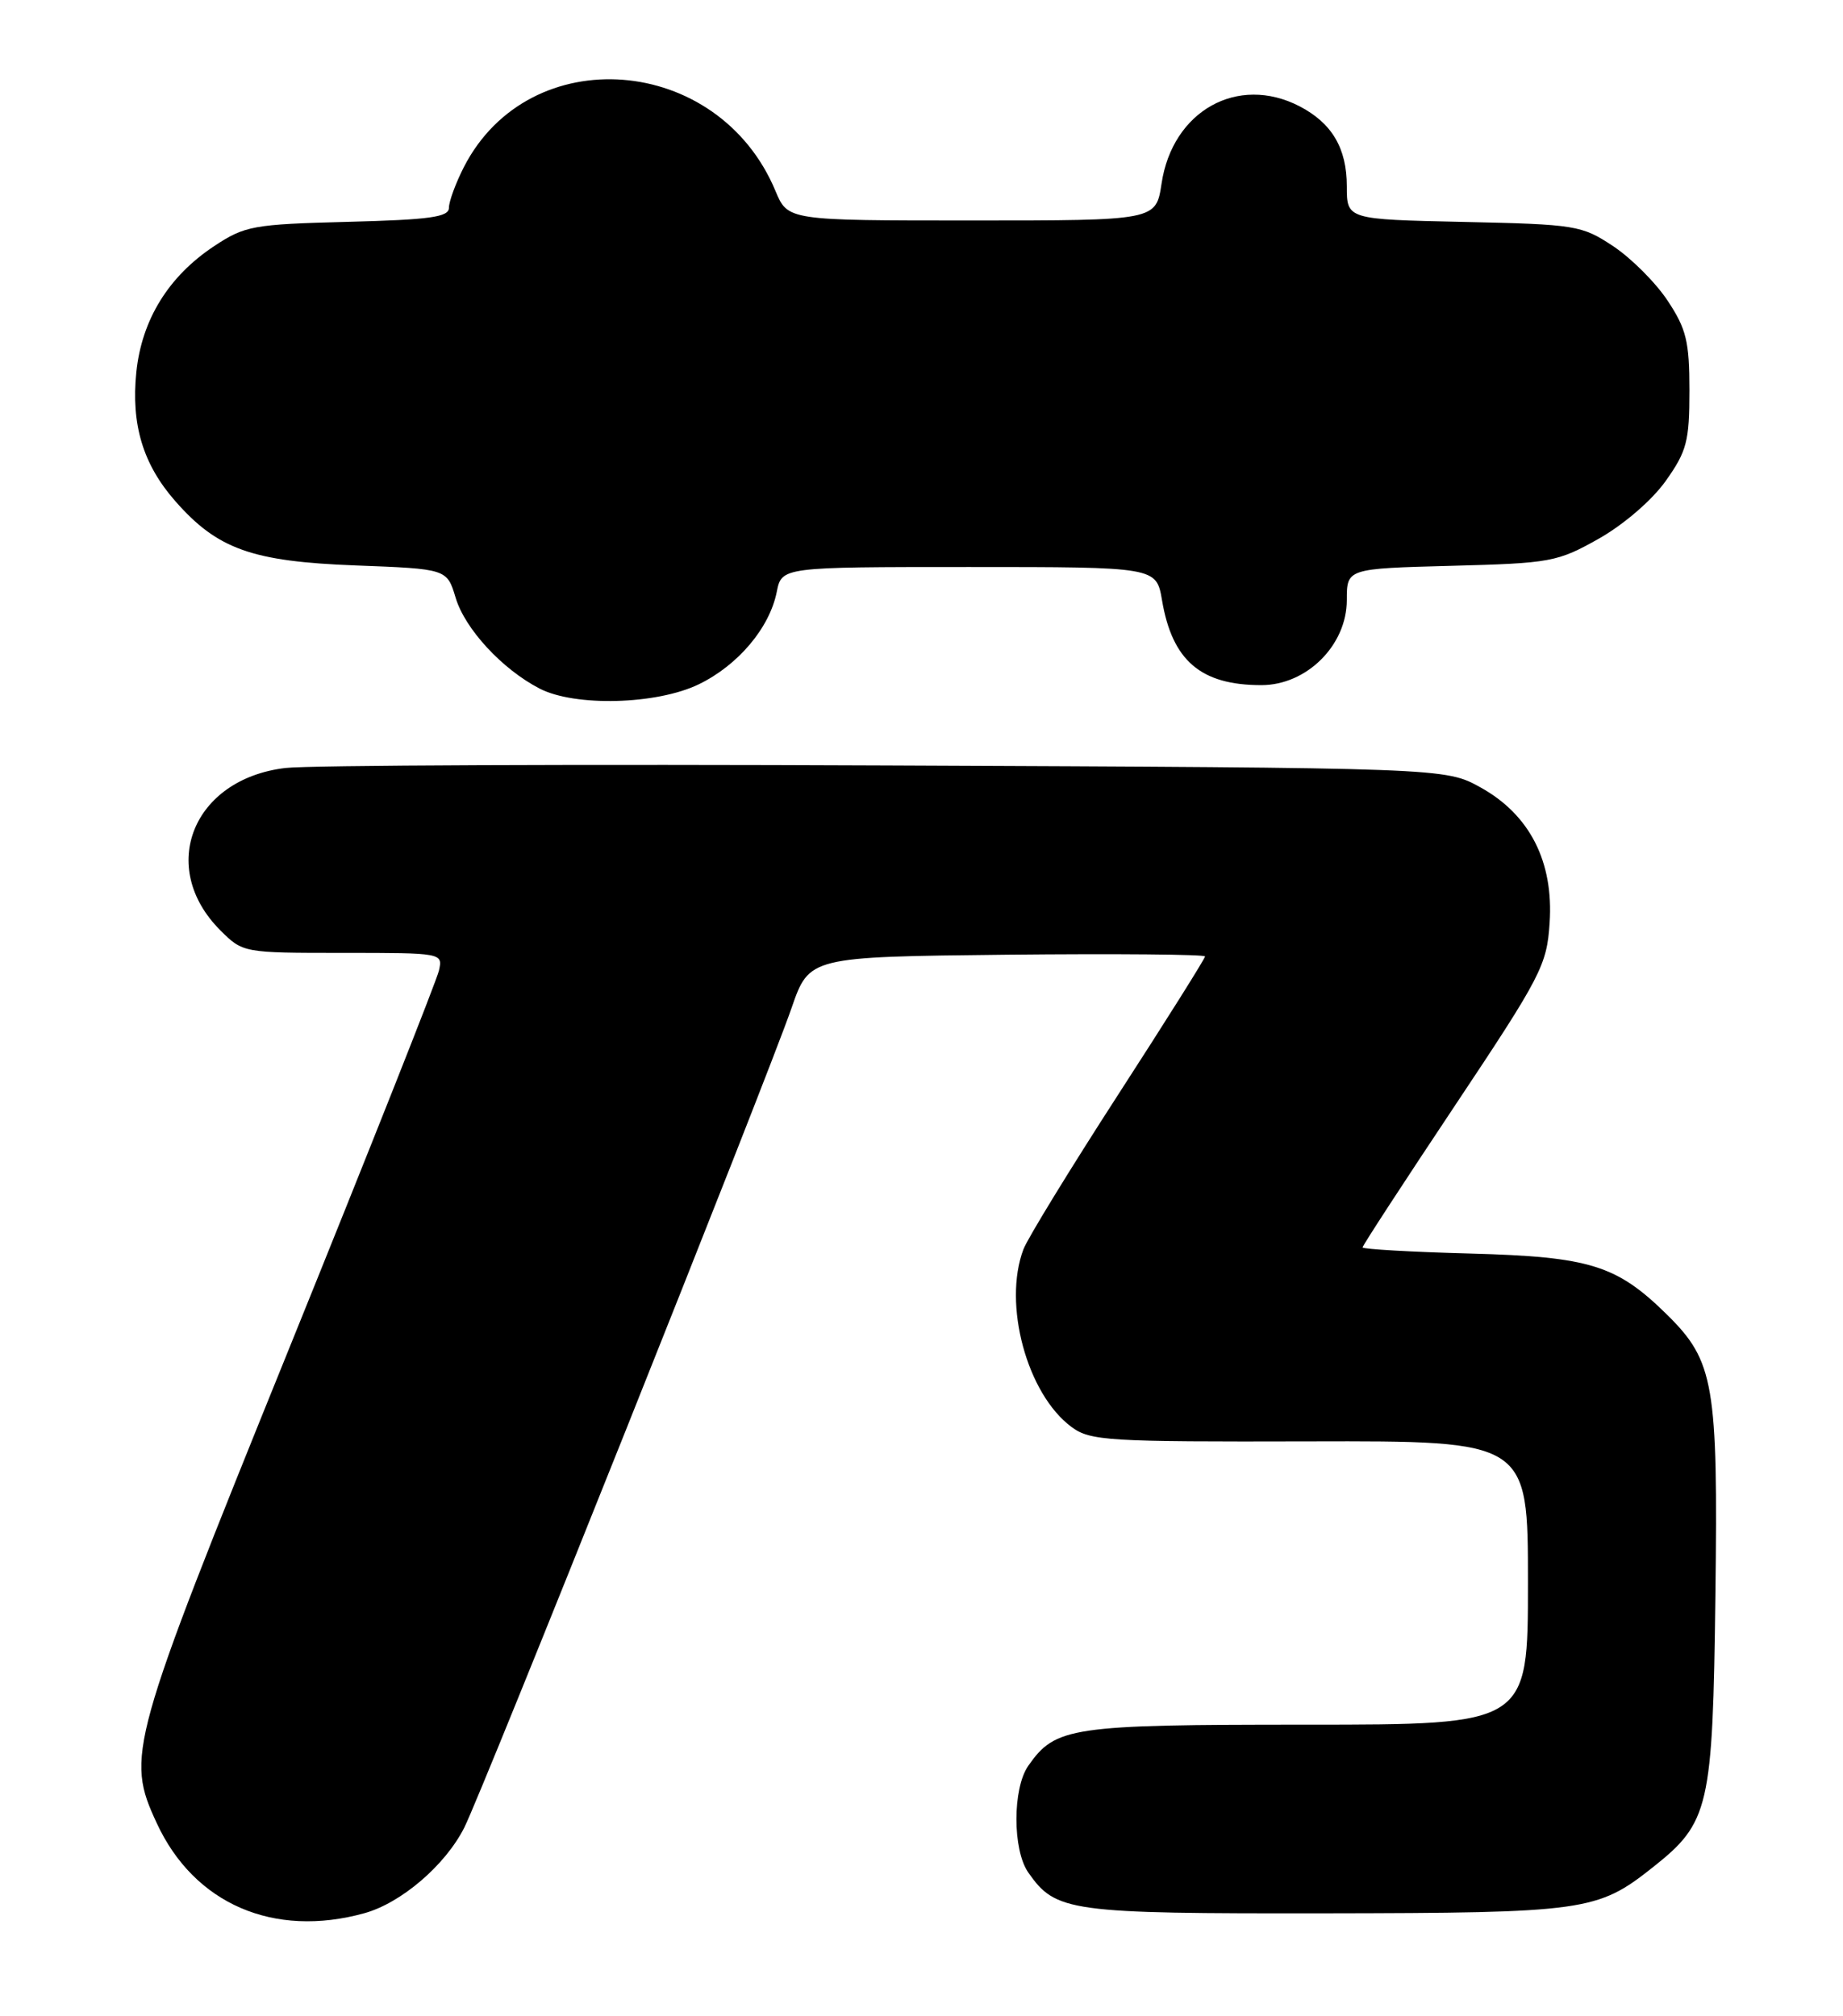 <?xml version="1.0" encoding="UTF-8" standalone="no"?>
<!DOCTYPE svg PUBLIC "-//W3C//DTD SVG 1.1//EN" "http://www.w3.org/Graphics/SVG/1.1/DTD/svg11.dtd" >
<svg xmlns="http://www.w3.org/2000/svg" xmlns:xlink="http://www.w3.org/1999/xlink" version="1.1" viewBox="0 0 234 256">
 <g >
 <path fill="currentColor"
d=" M 46.28 242.94 C 50.94 241.64 56.52 236.87 58.94 232.09 C 61.20 227.64 97.42 136.94 100.50 128.00 C 102.75 121.50 102.75 121.50 127.88 121.23 C 141.69 121.09 153.00 121.19 153.00 121.45 C 153.00 121.72 148.03 129.63 141.95 139.03 C 135.88 148.42 130.48 157.24 129.95 158.62 C 127.30 165.59 130.39 177.03 136.06 181.21 C 138.43 182.96 140.66 183.10 166.31 183.03 C 194.00 182.96 194.00 182.96 194.00 200.98 C 194.00 219.00 194.00 219.00 165.95 219.00 C 135.90 219.00 134.02 219.28 130.56 224.22 C 128.55 227.09 128.55 234.91 130.56 237.78 C 134.06 242.78 135.71 243.00 168.20 242.96 C 201.24 242.91 202.82 242.69 209.81 237.15 C 217.05 231.42 217.46 229.63 217.80 202.53 C 218.14 175.78 217.63 172.84 211.69 166.97 C 205.28 160.65 201.90 159.59 186.75 159.18 C 179.19 158.98 173.00 158.62 173.00 158.40 C 173.00 158.17 178.26 150.10 184.69 140.45 C 195.70 123.93 196.40 122.57 196.75 117.20 C 197.27 109.42 194.24 103.47 188.00 100.00 C 183.50 97.50 183.50 97.50 112.50 97.20 C 73.45 97.03 39.13 97.17 36.24 97.52 C 24.46 98.92 19.97 110.12 27.97 118.13 C 30.84 120.99 30.89 121.00 43.54 121.00 C 56.19 121.00 56.23 121.01 55.73 123.25 C 55.45 124.49 46.85 146.19 36.61 171.48 C 16.38 221.46 15.95 222.99 19.90 231.50 C 24.64 241.76 34.75 246.14 46.28 242.94 Z  M 88.71 86.90 C 93.70 84.48 97.70 79.75 98.62 75.17 C 99.25 72.00 99.25 72.00 123.04 72.00 C 146.82 72.00 146.82 72.00 147.54 76.23 C 148.84 83.90 152.46 87.00 160.15 87.00 C 165.91 87.00 171.00 81.93 171.00 76.20 C 171.00 72.20 171.00 72.20 184.25 71.85 C 196.92 71.52 197.74 71.36 203.00 68.40 C 206.18 66.60 209.77 63.50 211.50 61.06 C 214.17 57.30 214.50 56.02 214.50 49.59 C 214.50 43.36 214.11 41.77 211.74 38.19 C 210.22 35.89 207.11 32.78 204.82 31.26 C 200.82 28.61 200.08 28.49 185.83 28.18 C 171.00 27.86 171.00 27.86 171.00 23.65 C 171.00 18.82 169.11 15.63 164.99 13.49 C 157.14 9.44 148.86 14.08 147.48 23.31 C 146.77 28.00 146.77 28.00 123.40 28.00 C 100.03 28.00 100.03 28.00 98.46 24.25 C 91.21 6.85 67.21 5.01 58.90 21.21 C 57.86 23.25 57.00 25.58 57.00 26.38 C 57.00 27.57 54.60 27.90 44.17 28.17 C 32.12 28.48 31.09 28.67 27.18 31.26 C 21.40 35.09 18.00 40.59 17.31 47.25 C 16.63 53.91 18.15 58.96 22.26 63.64 C 27.61 69.74 32.00 71.30 45.13 71.80 C 56.75 72.24 56.75 72.24 57.85 75.90 C 59.04 79.87 63.75 84.97 68.50 87.43 C 72.99 89.76 83.37 89.48 88.71 86.90 Z "/>
</g>
</svg>